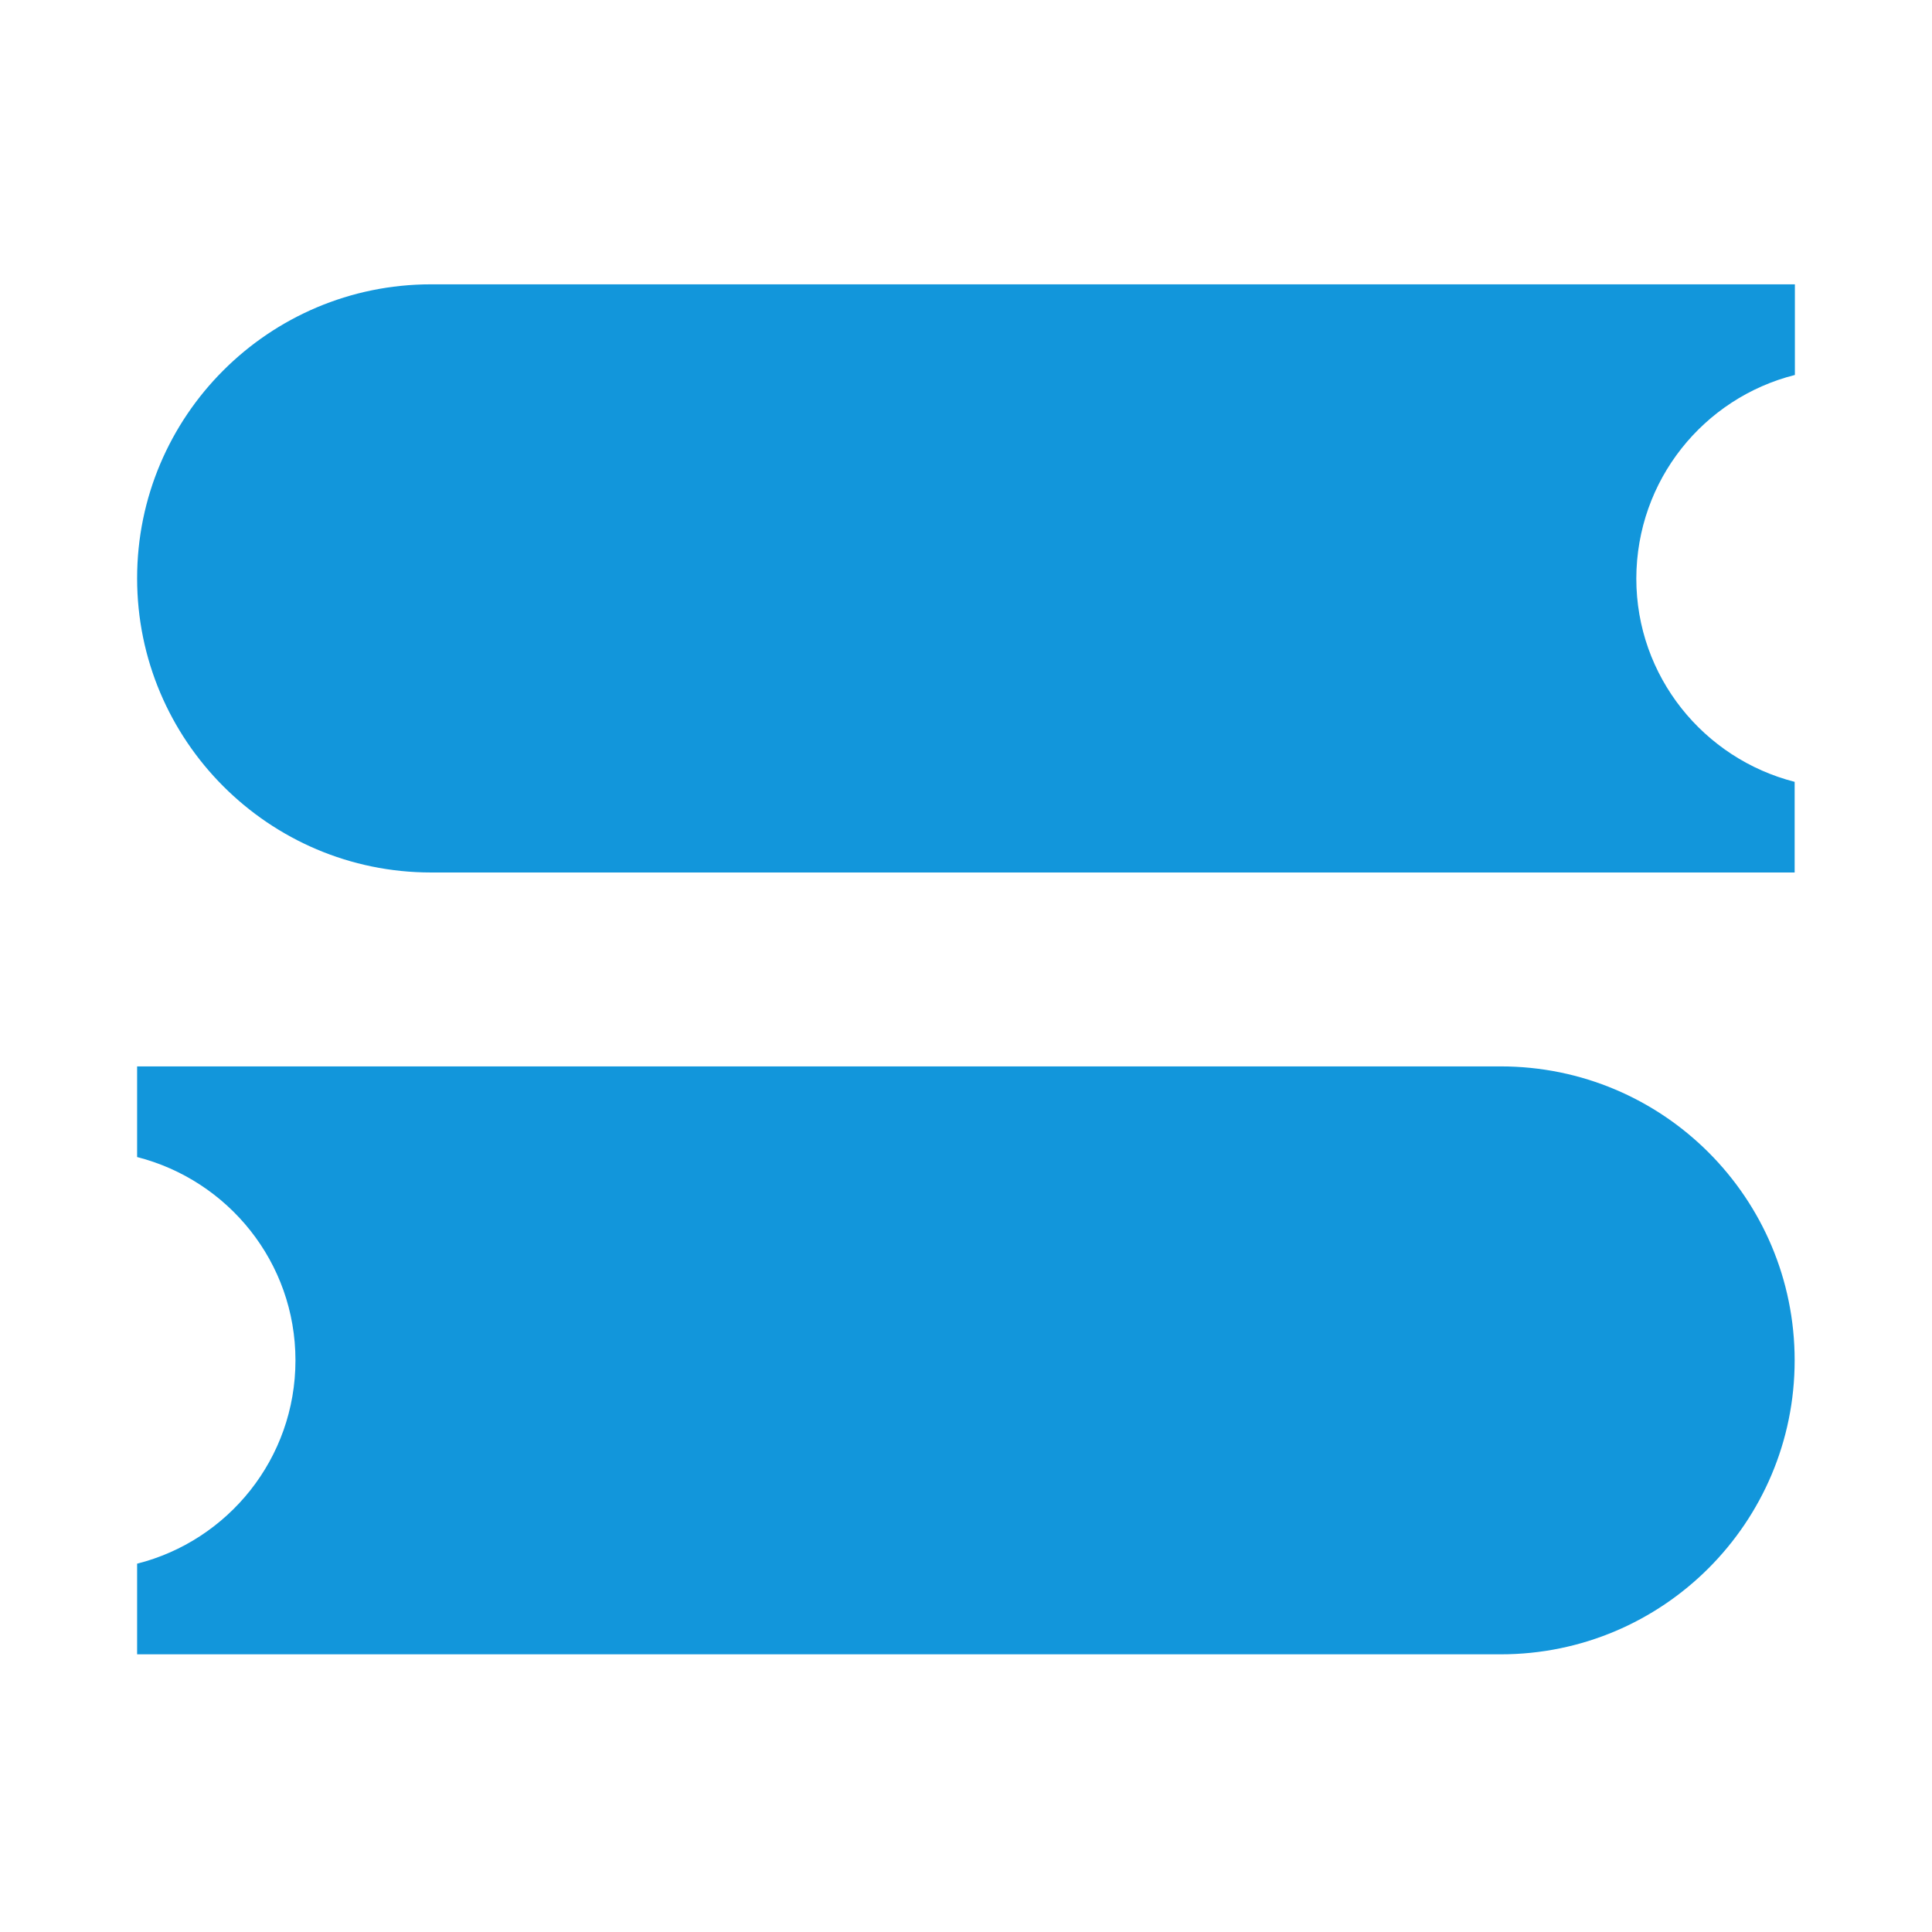 <?xml version="1.0" standalone="no"?><!DOCTYPE svg PUBLIC "-//W3C//DTD SVG 1.1//EN" "http://www.w3.org/Graphics/SVG/1.1/DTD/svg11.dtd"><svg t="1494393701155" class="icon" style="" viewBox="0 0 1024 1024" version="1.1" xmlns="http://www.w3.org/2000/svg" p-id="1371" xmlns:xlink="http://www.w3.org/1999/xlink" width="200" height="200"><defs><style type="text/css"></style></defs><path d="M795.397 565.213 72.674 565.213l0 48.044c48.165 12.285 83.924 55.706 83.924 107.764 0 52.057-35.759 95.601-83.924 107.764l0 48.044 722.723 0c86.114 0 155.808-69.815 155.808-155.808C951.205 634.907 881.511 565.213 795.397 565.213L795.397 565.213zM795.397 835.717M795.397 835.717" p-id="1372" fill="#1296db"></path><path d="M951.326 198.743l0-48.044L228.481 150.699C142.489 150.699 72.674 220.515 72.674 306.507S142.489 462.436 228.481 462.436l722.723 0 0-48.044c-48.165-12.285-83.924-55.828-83.924-107.764C867.402 254.449 903.039 210.906 951.326 198.743L951.326 198.743zM826.291 306.507" p-id="1373" fill="#1296db"></path></svg>
